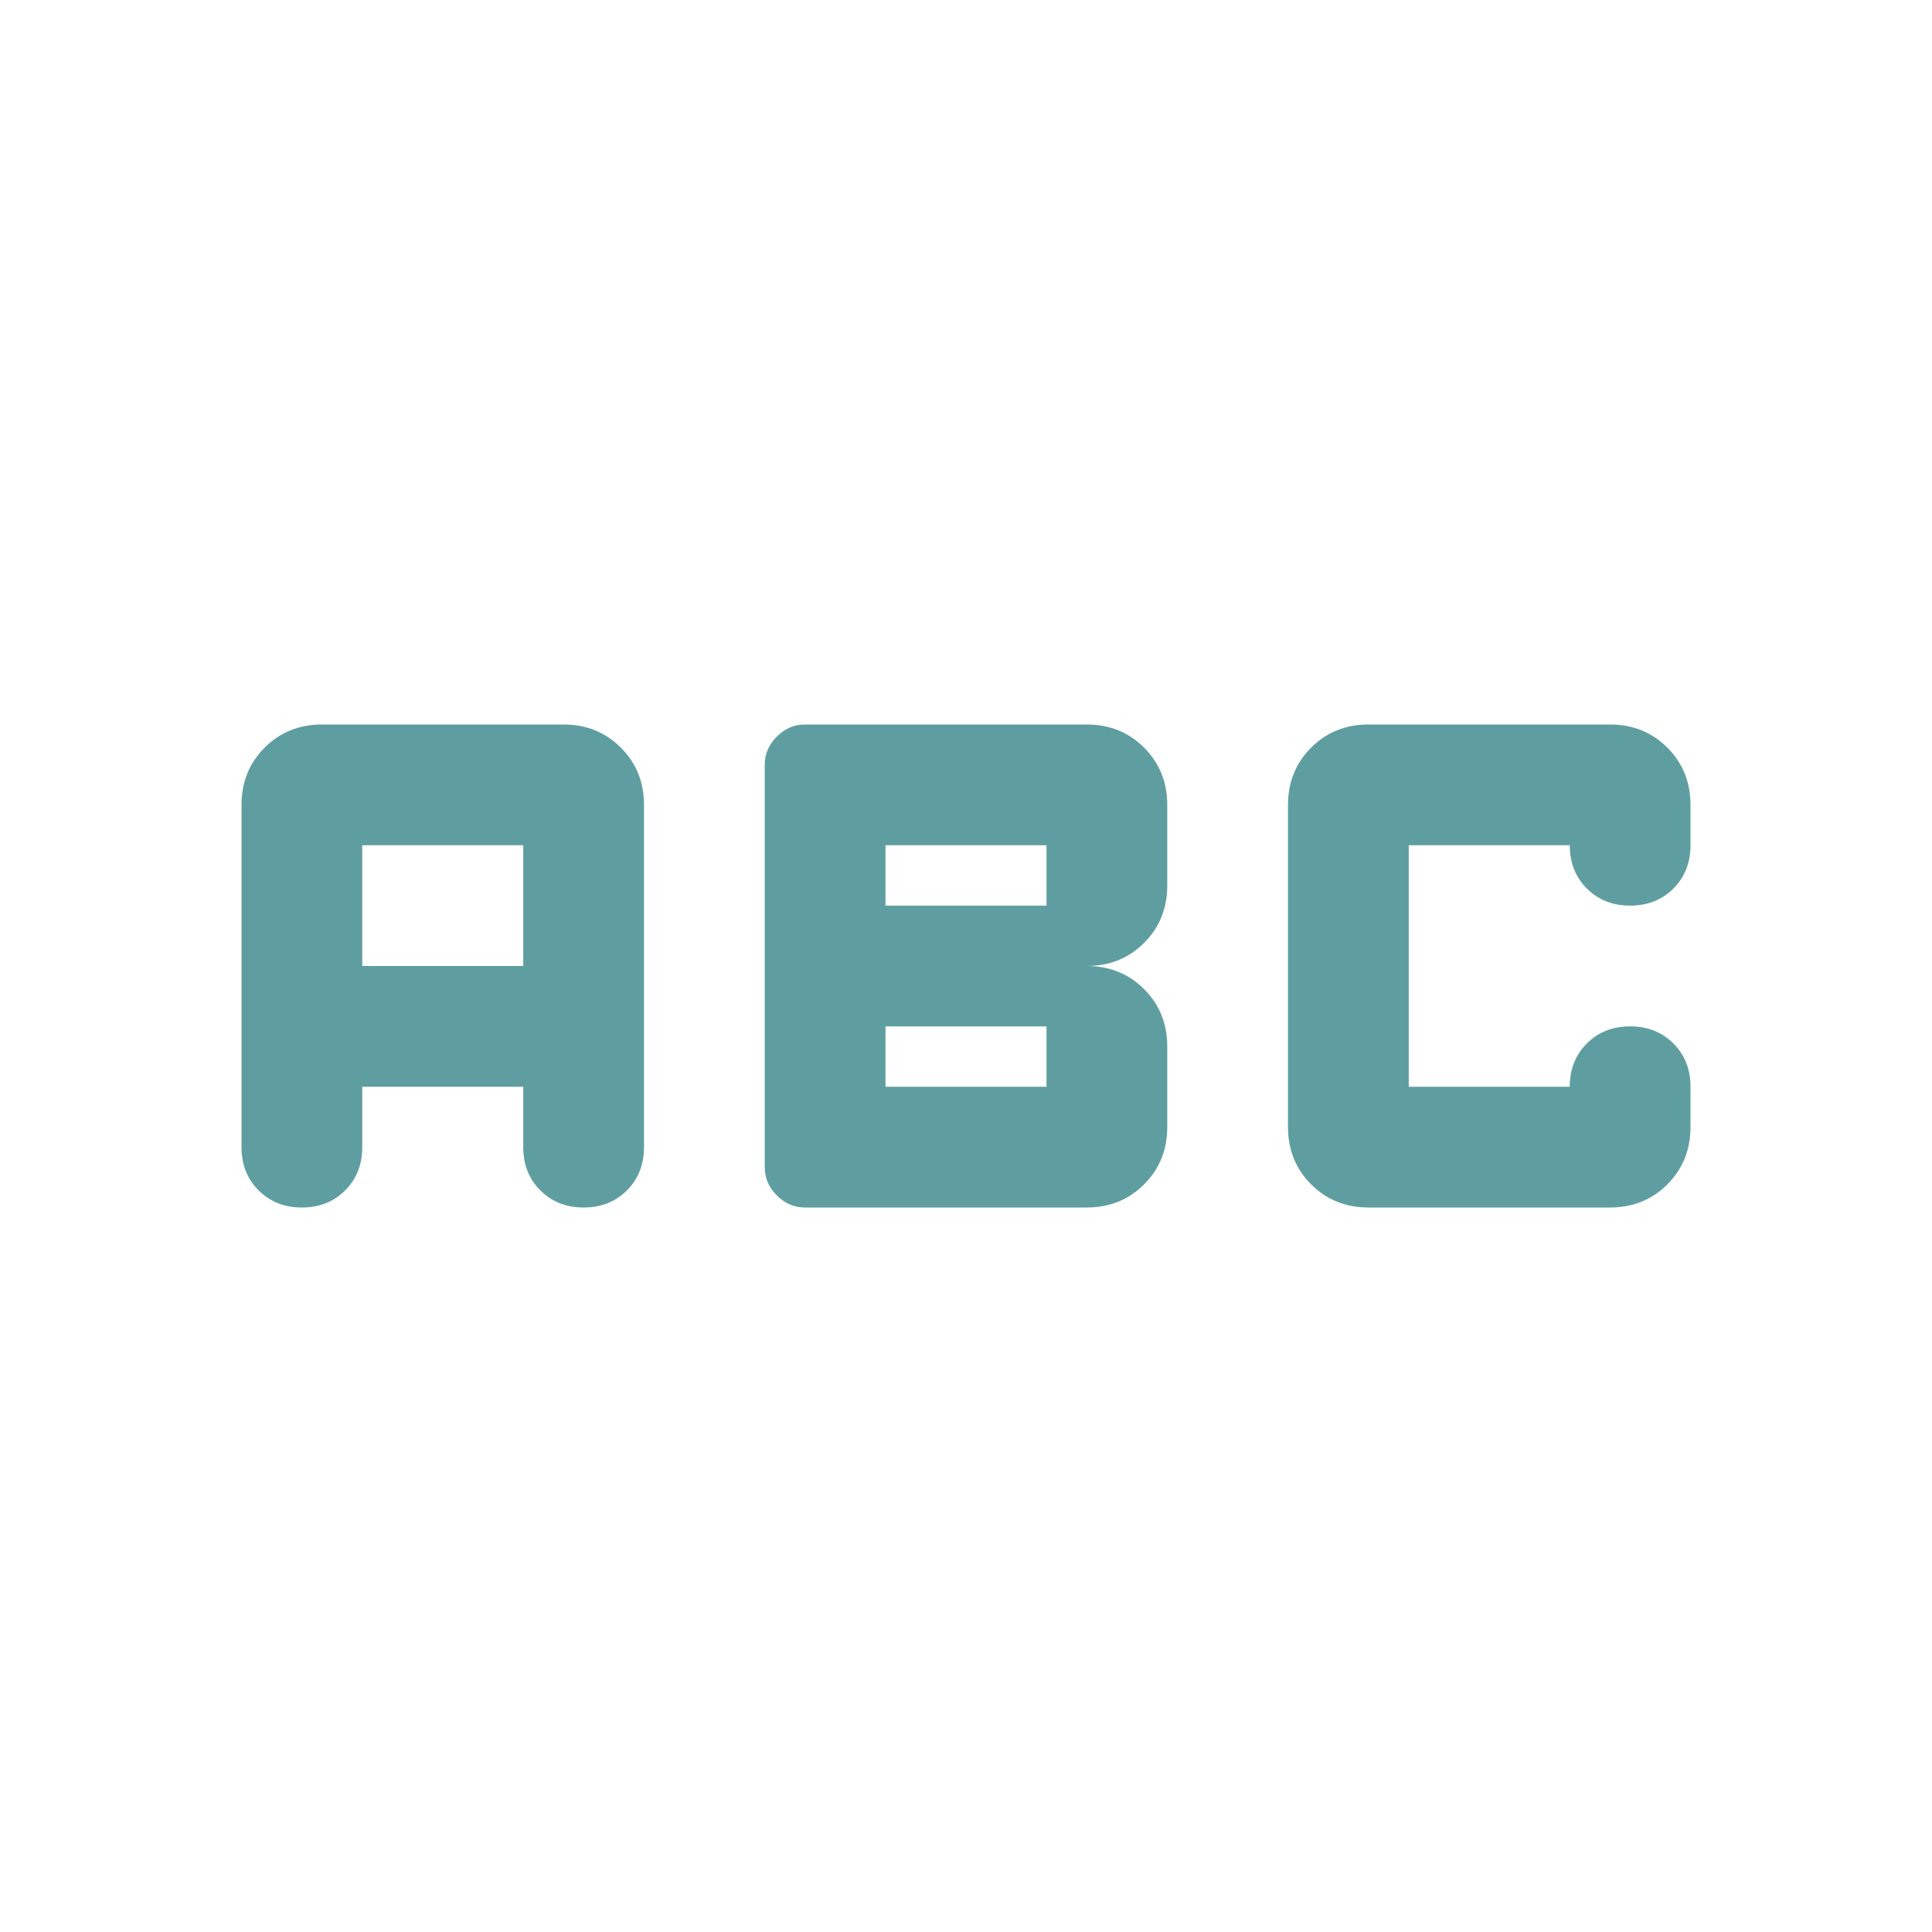 <svg xmlns="http://www.w3.org/2000/svg" height="24px" viewBox="0 -960 960 960" width="24px" fill="#5f9ea0"><path d="M400-360q-8 0-14-6t-6-14v-200q0-8 6-14t14-6h140q17 0 28.5 11.5T580-560v40q0 17-11.5 28.5T540-480q17 0 28.5 11.5T580-440v40q0 17-11.5 28.5T540-360H400Zm40-150h80v-30h-80v30Zm0 90h80v-30h-80v30Zm-290 60q-13 0-21.5-8.5T120-390v-170q0-17 11.5-28.5T160-600h120q17 0 28.5 11.5T320-560v170q0 13-8.5 21.5T290-360q-13 0-21.5-8.5T260-390v-30h-80v30q0 13-8.5 21.5T150-360Zm30-120h80v-60h-80v60Zm500 120q-17 0-28.5-11.5T640-400v-160q0-17 11.5-28.5T680-600h120q17 0 28.5 11.5T840-560v20q0 13-8.5 21.5T810-510q-13 0-21.5-8.5T780-540h-80v120h80q0-13 8.5-21.5T810-450q13 0 21.5 8.5T840-420v20q0 17-11.5 28.5T800-360H680Z"/></svg>